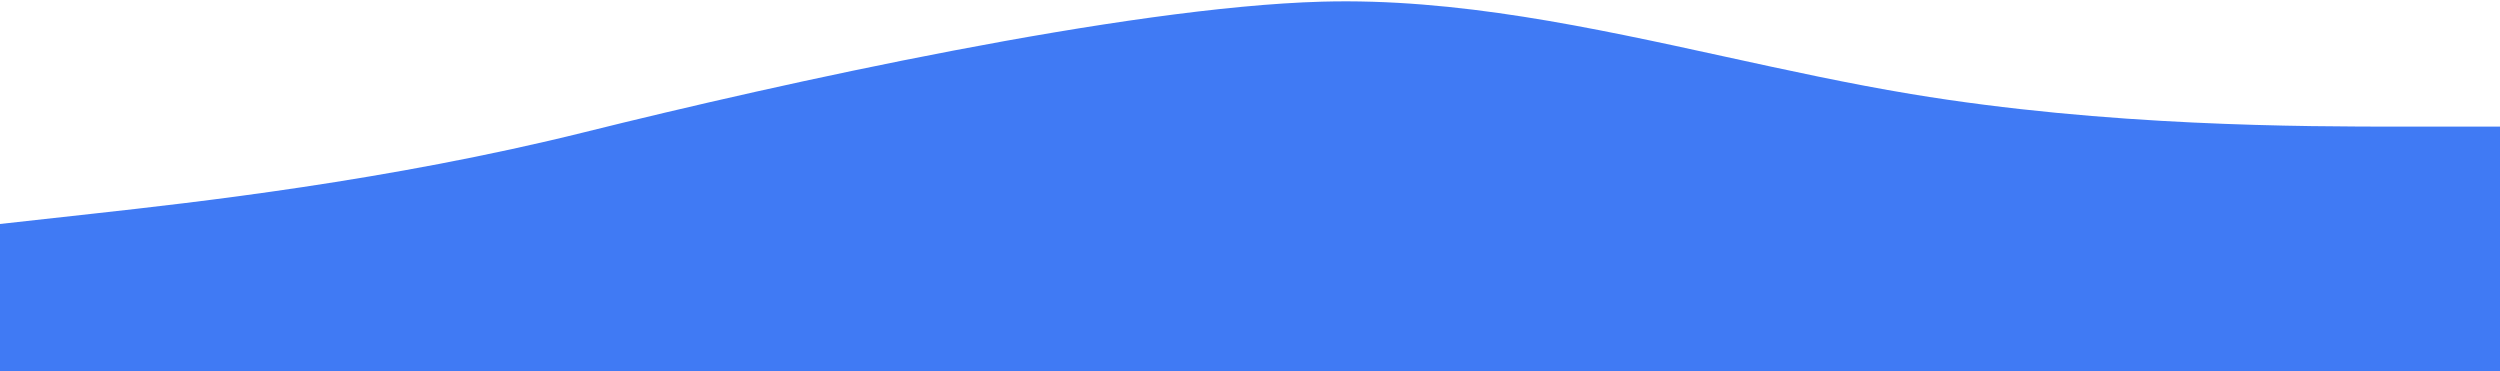 <svg width="640" height="95" viewBox="0 0 640 95" fill="none" xmlns="http://www.w3.org/2000/svg">
<path d="M640 32.414L614.869 32.414C589.738 32.414 539.476 32.414 489.213 24.069C473.341 21.434 457.469 17.966 441.597 14.499C407.207 6.986 372.817 -0.526 338.427 0.425C288.165 1.816 200.049 21.287 149.787 33.805C99.525 46.322 49.262 51.885 24.131 54.667L-1 57.448L-1 95L640 95L640 32.414Z" fill="#407AF4"/>
</svg>
